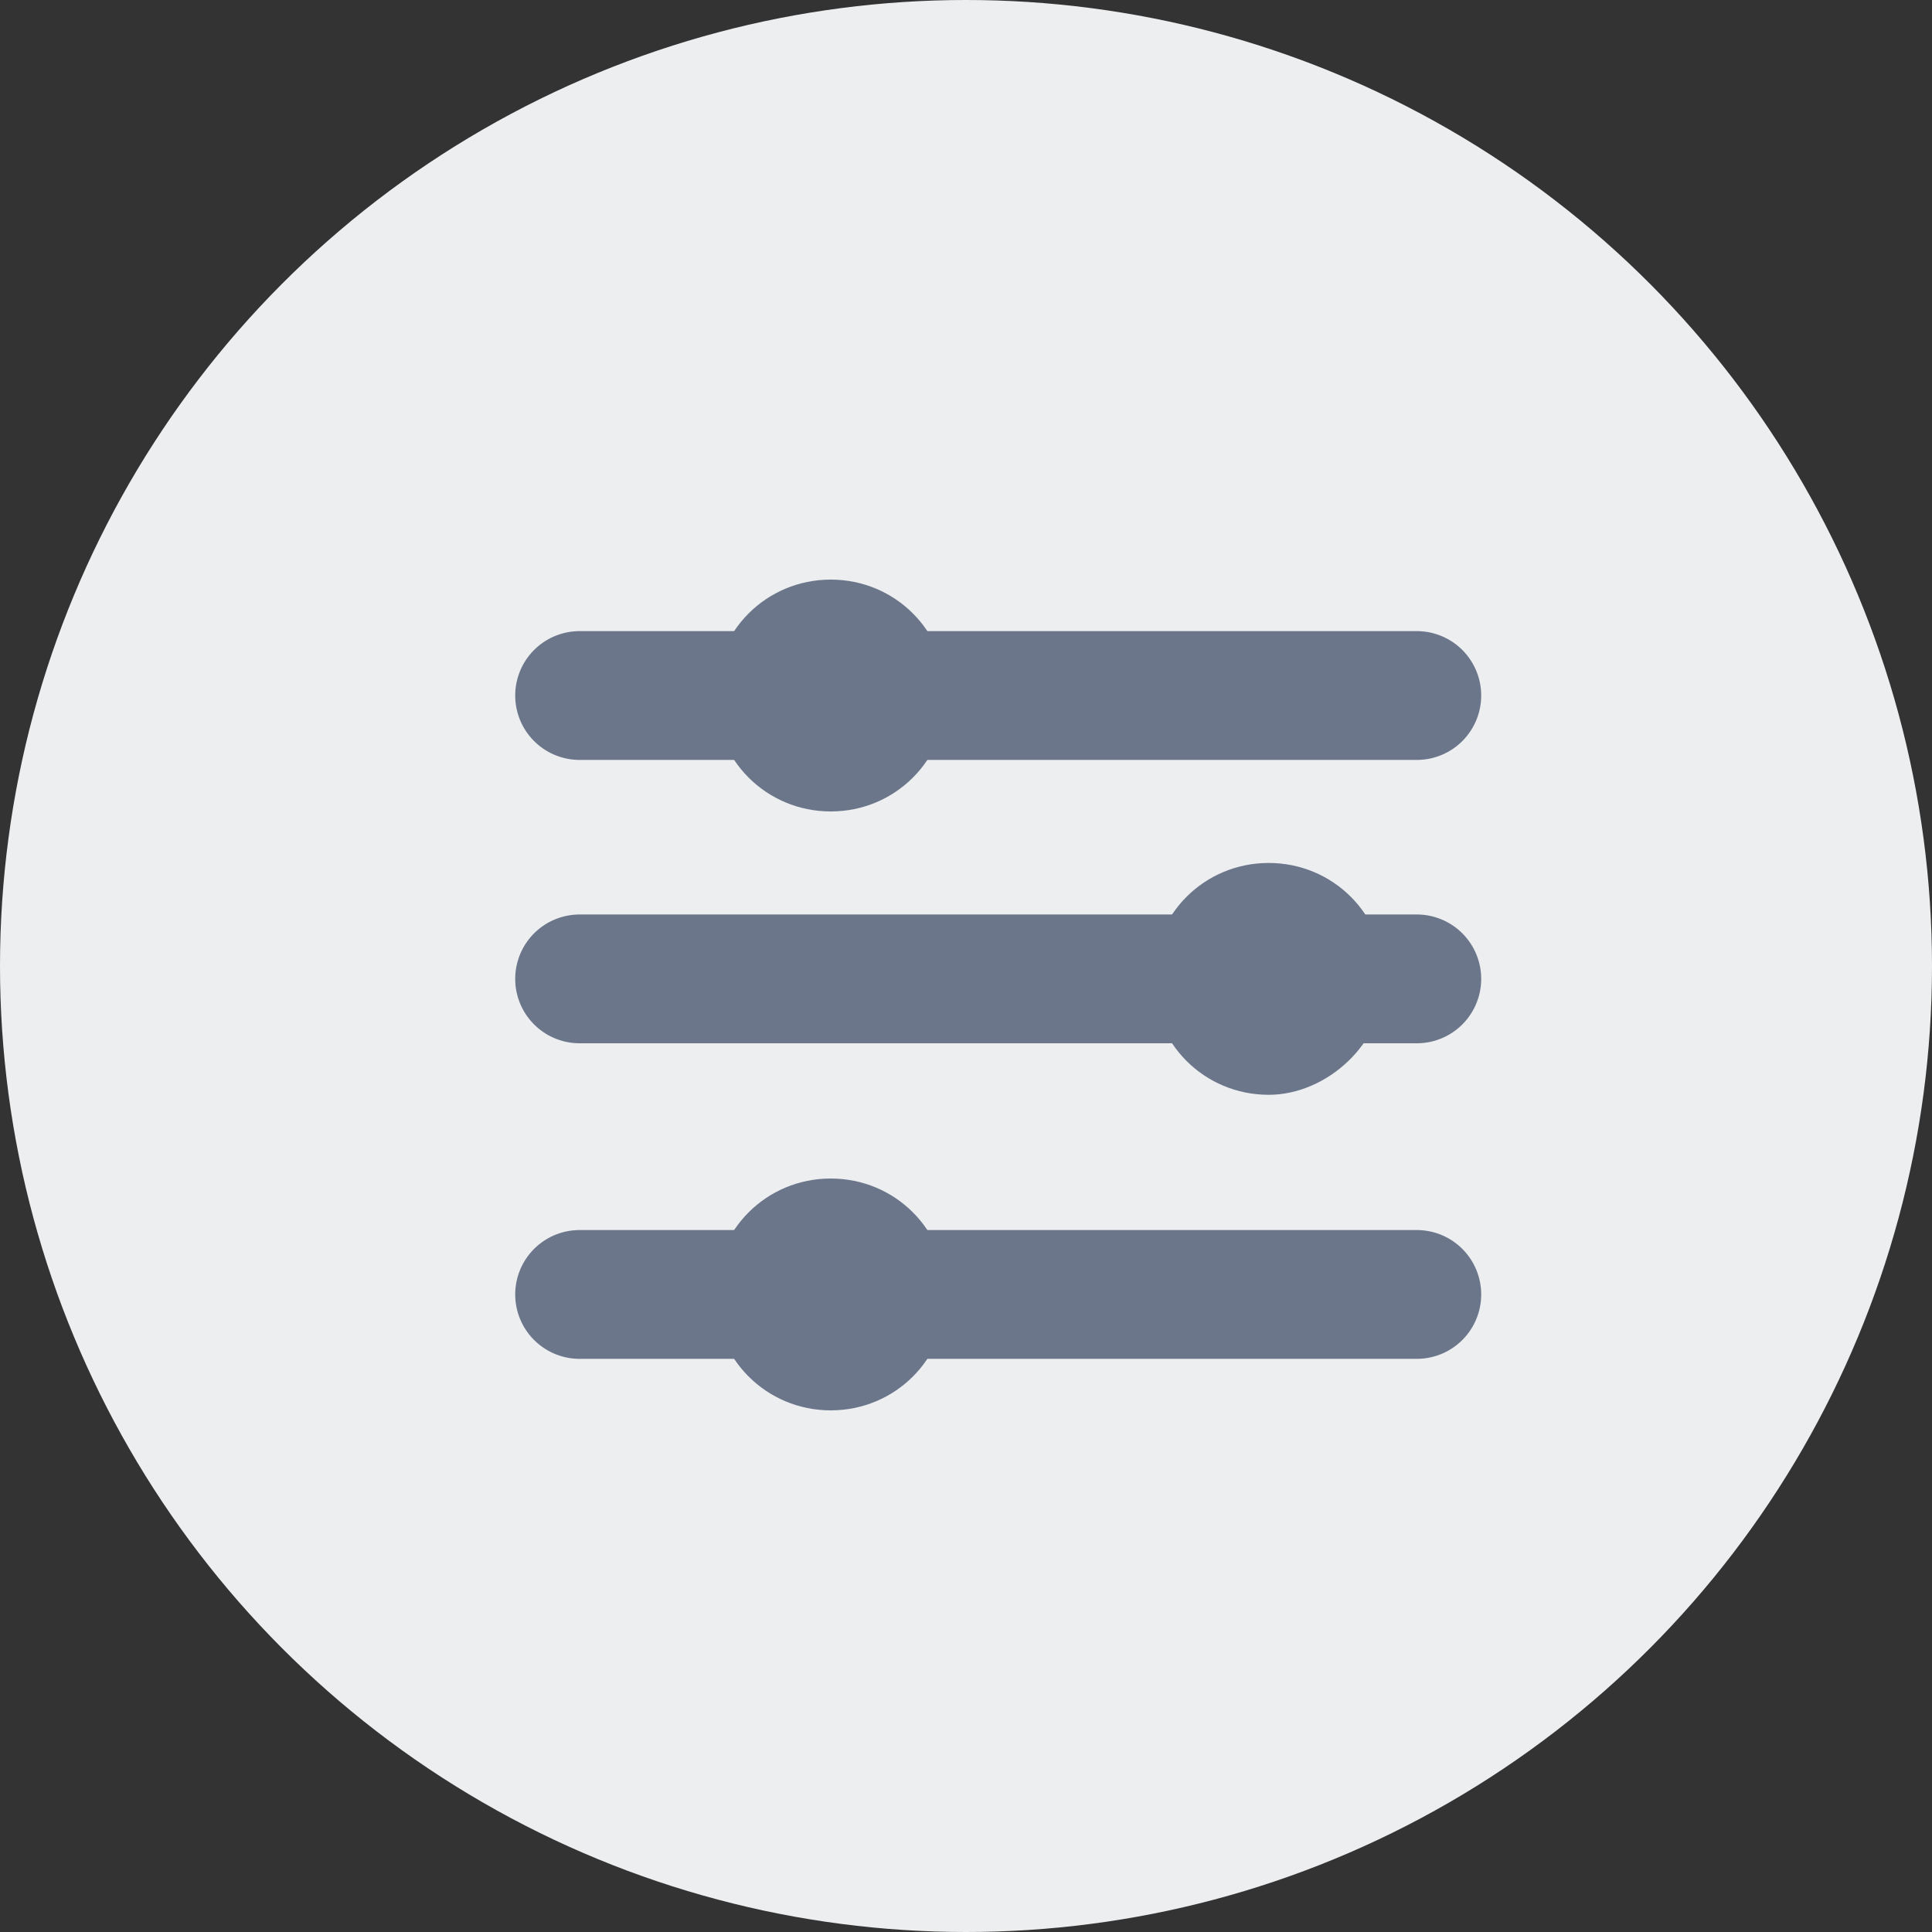 <svg xmlns="http://www.w3.org/2000/svg" width="30" height="30" fill="none" viewBox="0 0 30 30">
  <rect x="0" y="0" width="30" height="30" fill="#333333" stroke="none"/>
  <circle cx="15" cy="15" r="15" fill="#EDEEF0"/>
  <g clip-path="url(#clip0)">
    <path stroke="#6B768B" stroke-linecap="round" stroke-linejoin="round" stroke-width="2" d="M9 10.8h13M9 20.1h13M9 15.2h13"/>
    <path fill="#6B768B" fill-rule="evenodd" d="M11.1 10.8c0-1 .8-1.8 1.8-1.8s1.8.8 1.8 1.8-.8 1.8-1.8 1.8-1.8-.8-1.8-1.8zM11.1 20.1c0-1 .8-1.8 1.8-1.8s1.8.8 1.8 1.8-.8 1.8-1.8 1.8-1.8-.8-1.8-1.8zM17.9 15.2c0-1 .8-1.8 1.8-1.8s1.8.8 1.8 1.8-.9 1.8-1.8 1.8c-1 0-1.8-.8-1.8-1.8z" clip-rule="evenodd"/>
  </g>
  <defs>
    <clipPath id="clip0">
      <path fill="#fff" d="M0 0h18v12.9H0z" transform="translate(6 9)"/>
    </clipPath>
  </defs>
</svg>